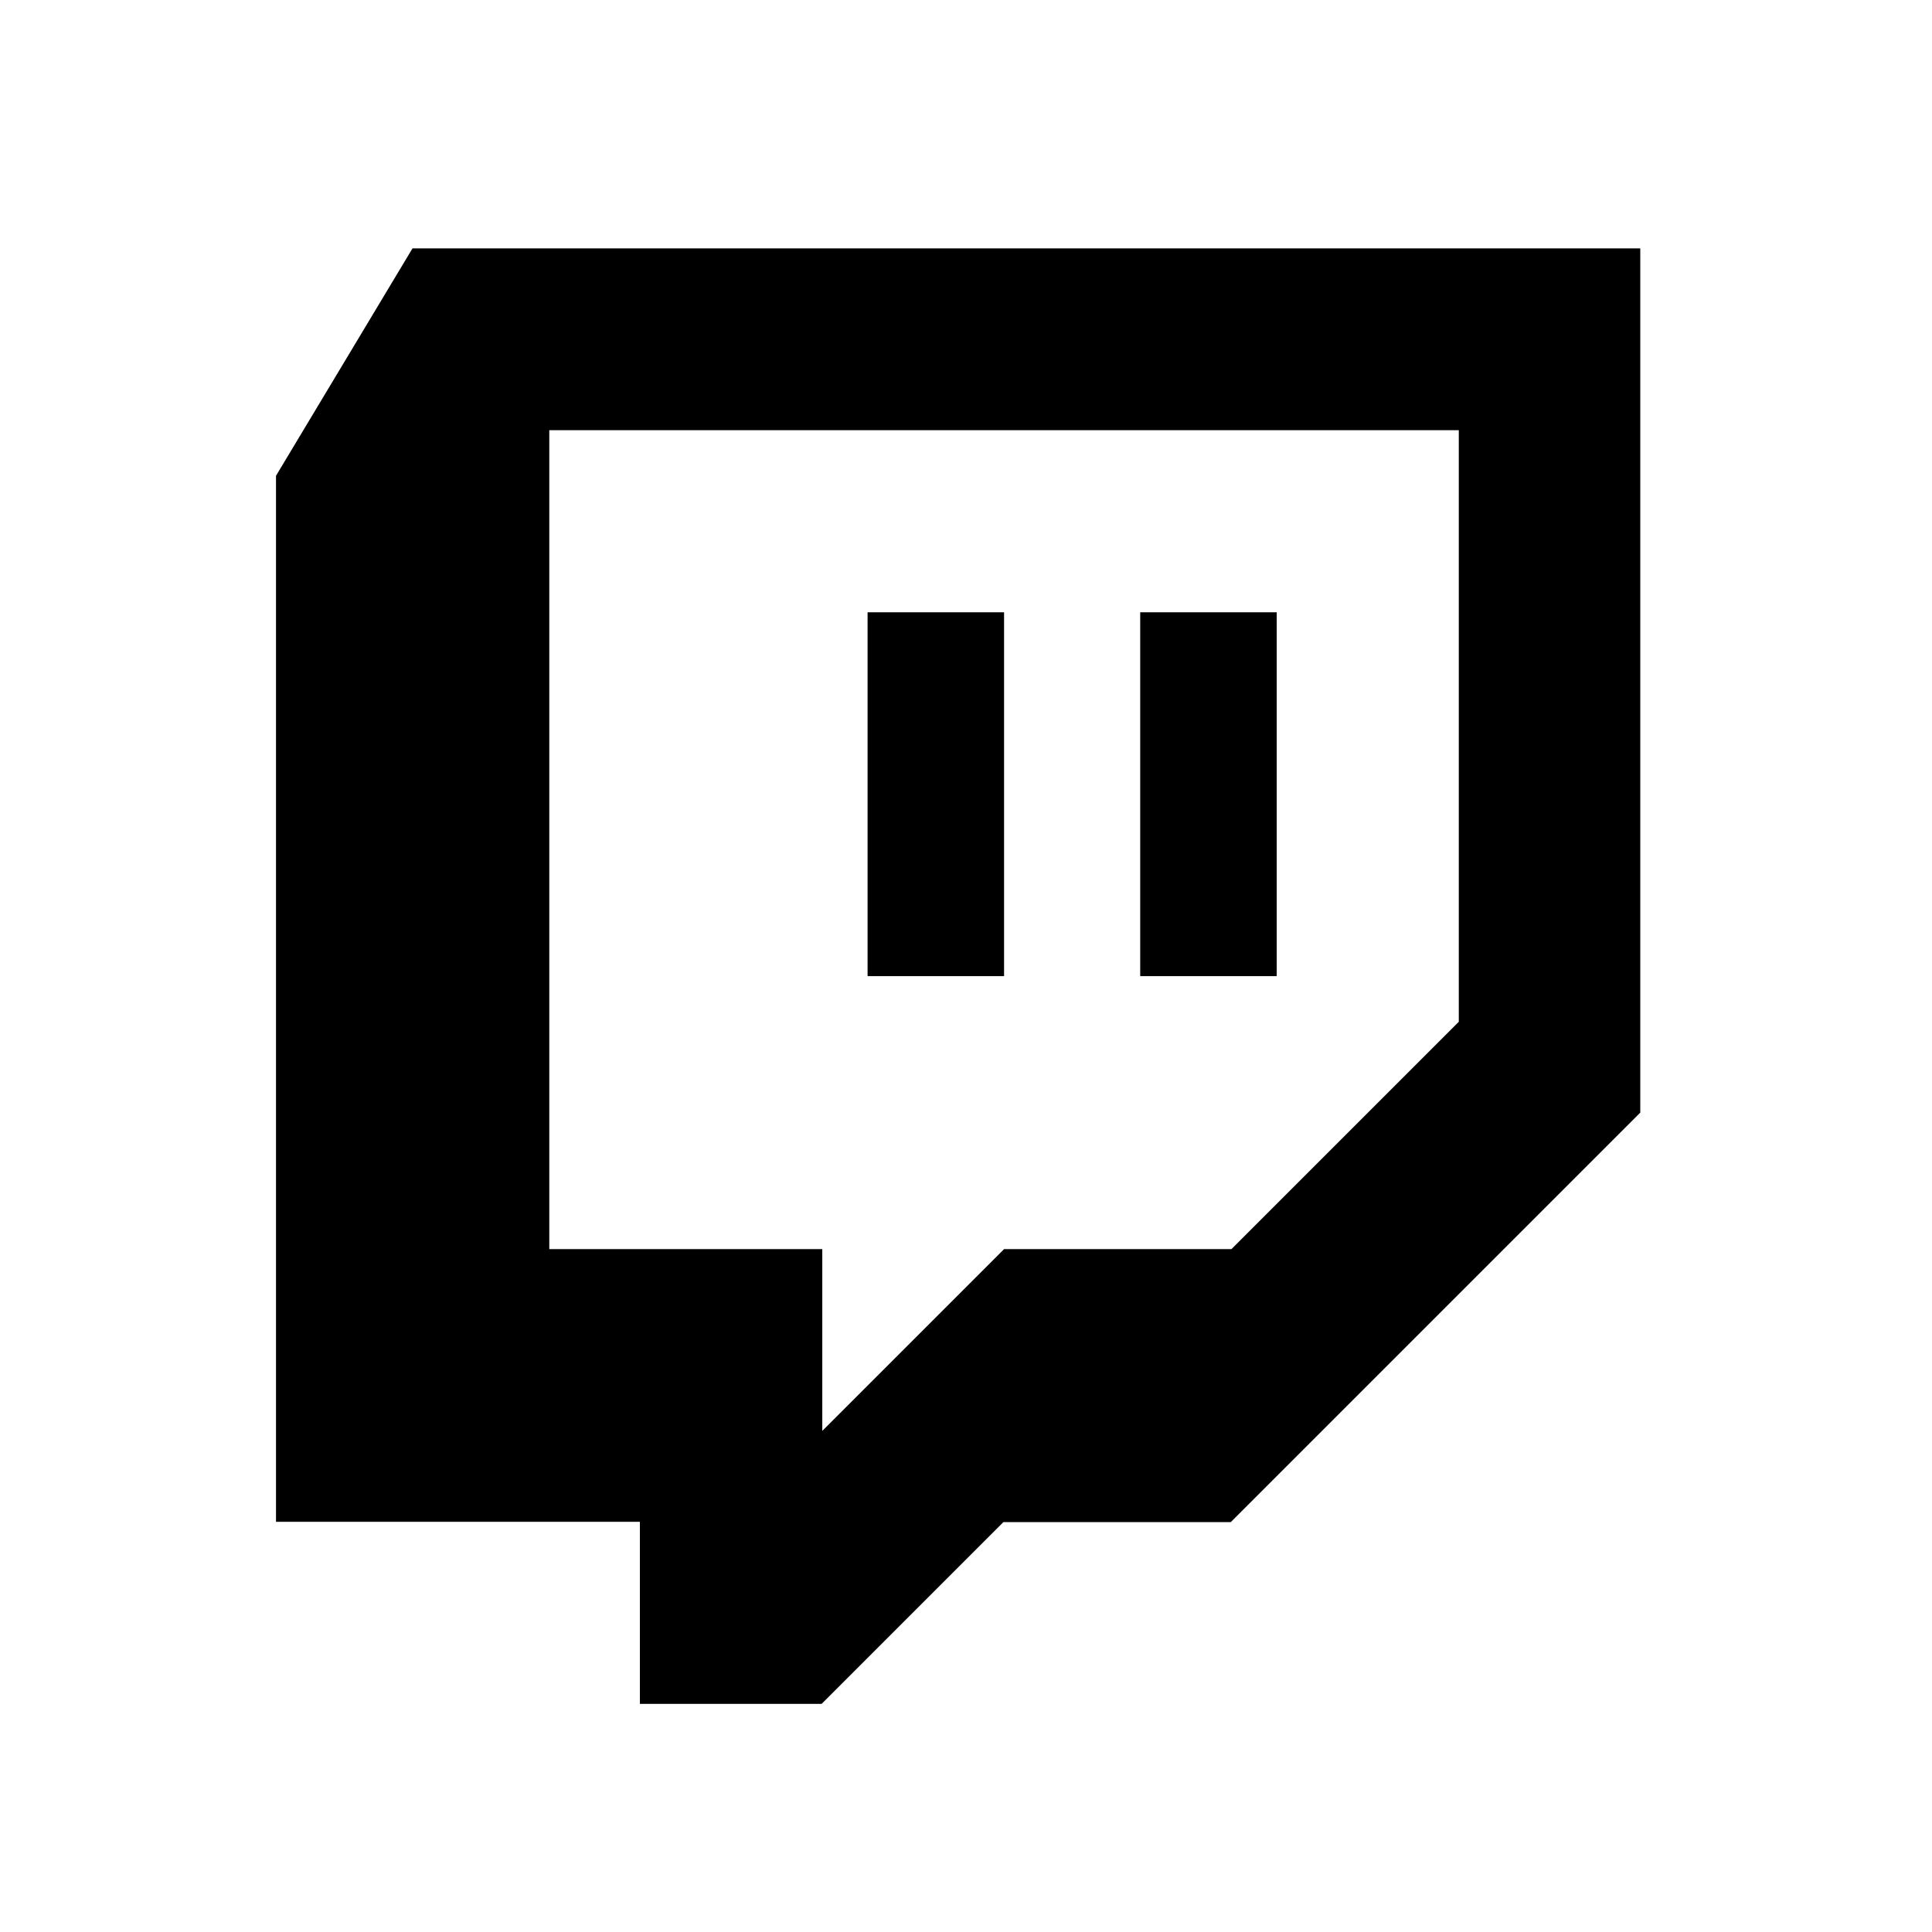 <svg width="70" height="70" viewBox="0 0 70 70" fill="none" xmlns="http://www.w3.org/2000/svg">
<path d="M14.945 9L10 17.238V55.137H23.184V61.734H29.77L36.355 55.148H44.594L59.43 40.312V9H14.945ZM52.855 37.02L44.617 45.258H36.379L29.793 51.844V45.258H19.902V15.586H52.855V37.02Z" fill="black"/>
<path d="M41.312 22.184H46.258V35.367H41.312V22.184Z" fill="black"/>
<path d="M31.434 22.184H36.379V35.367H31.434V22.184Z" fill="black"/>
</svg>
